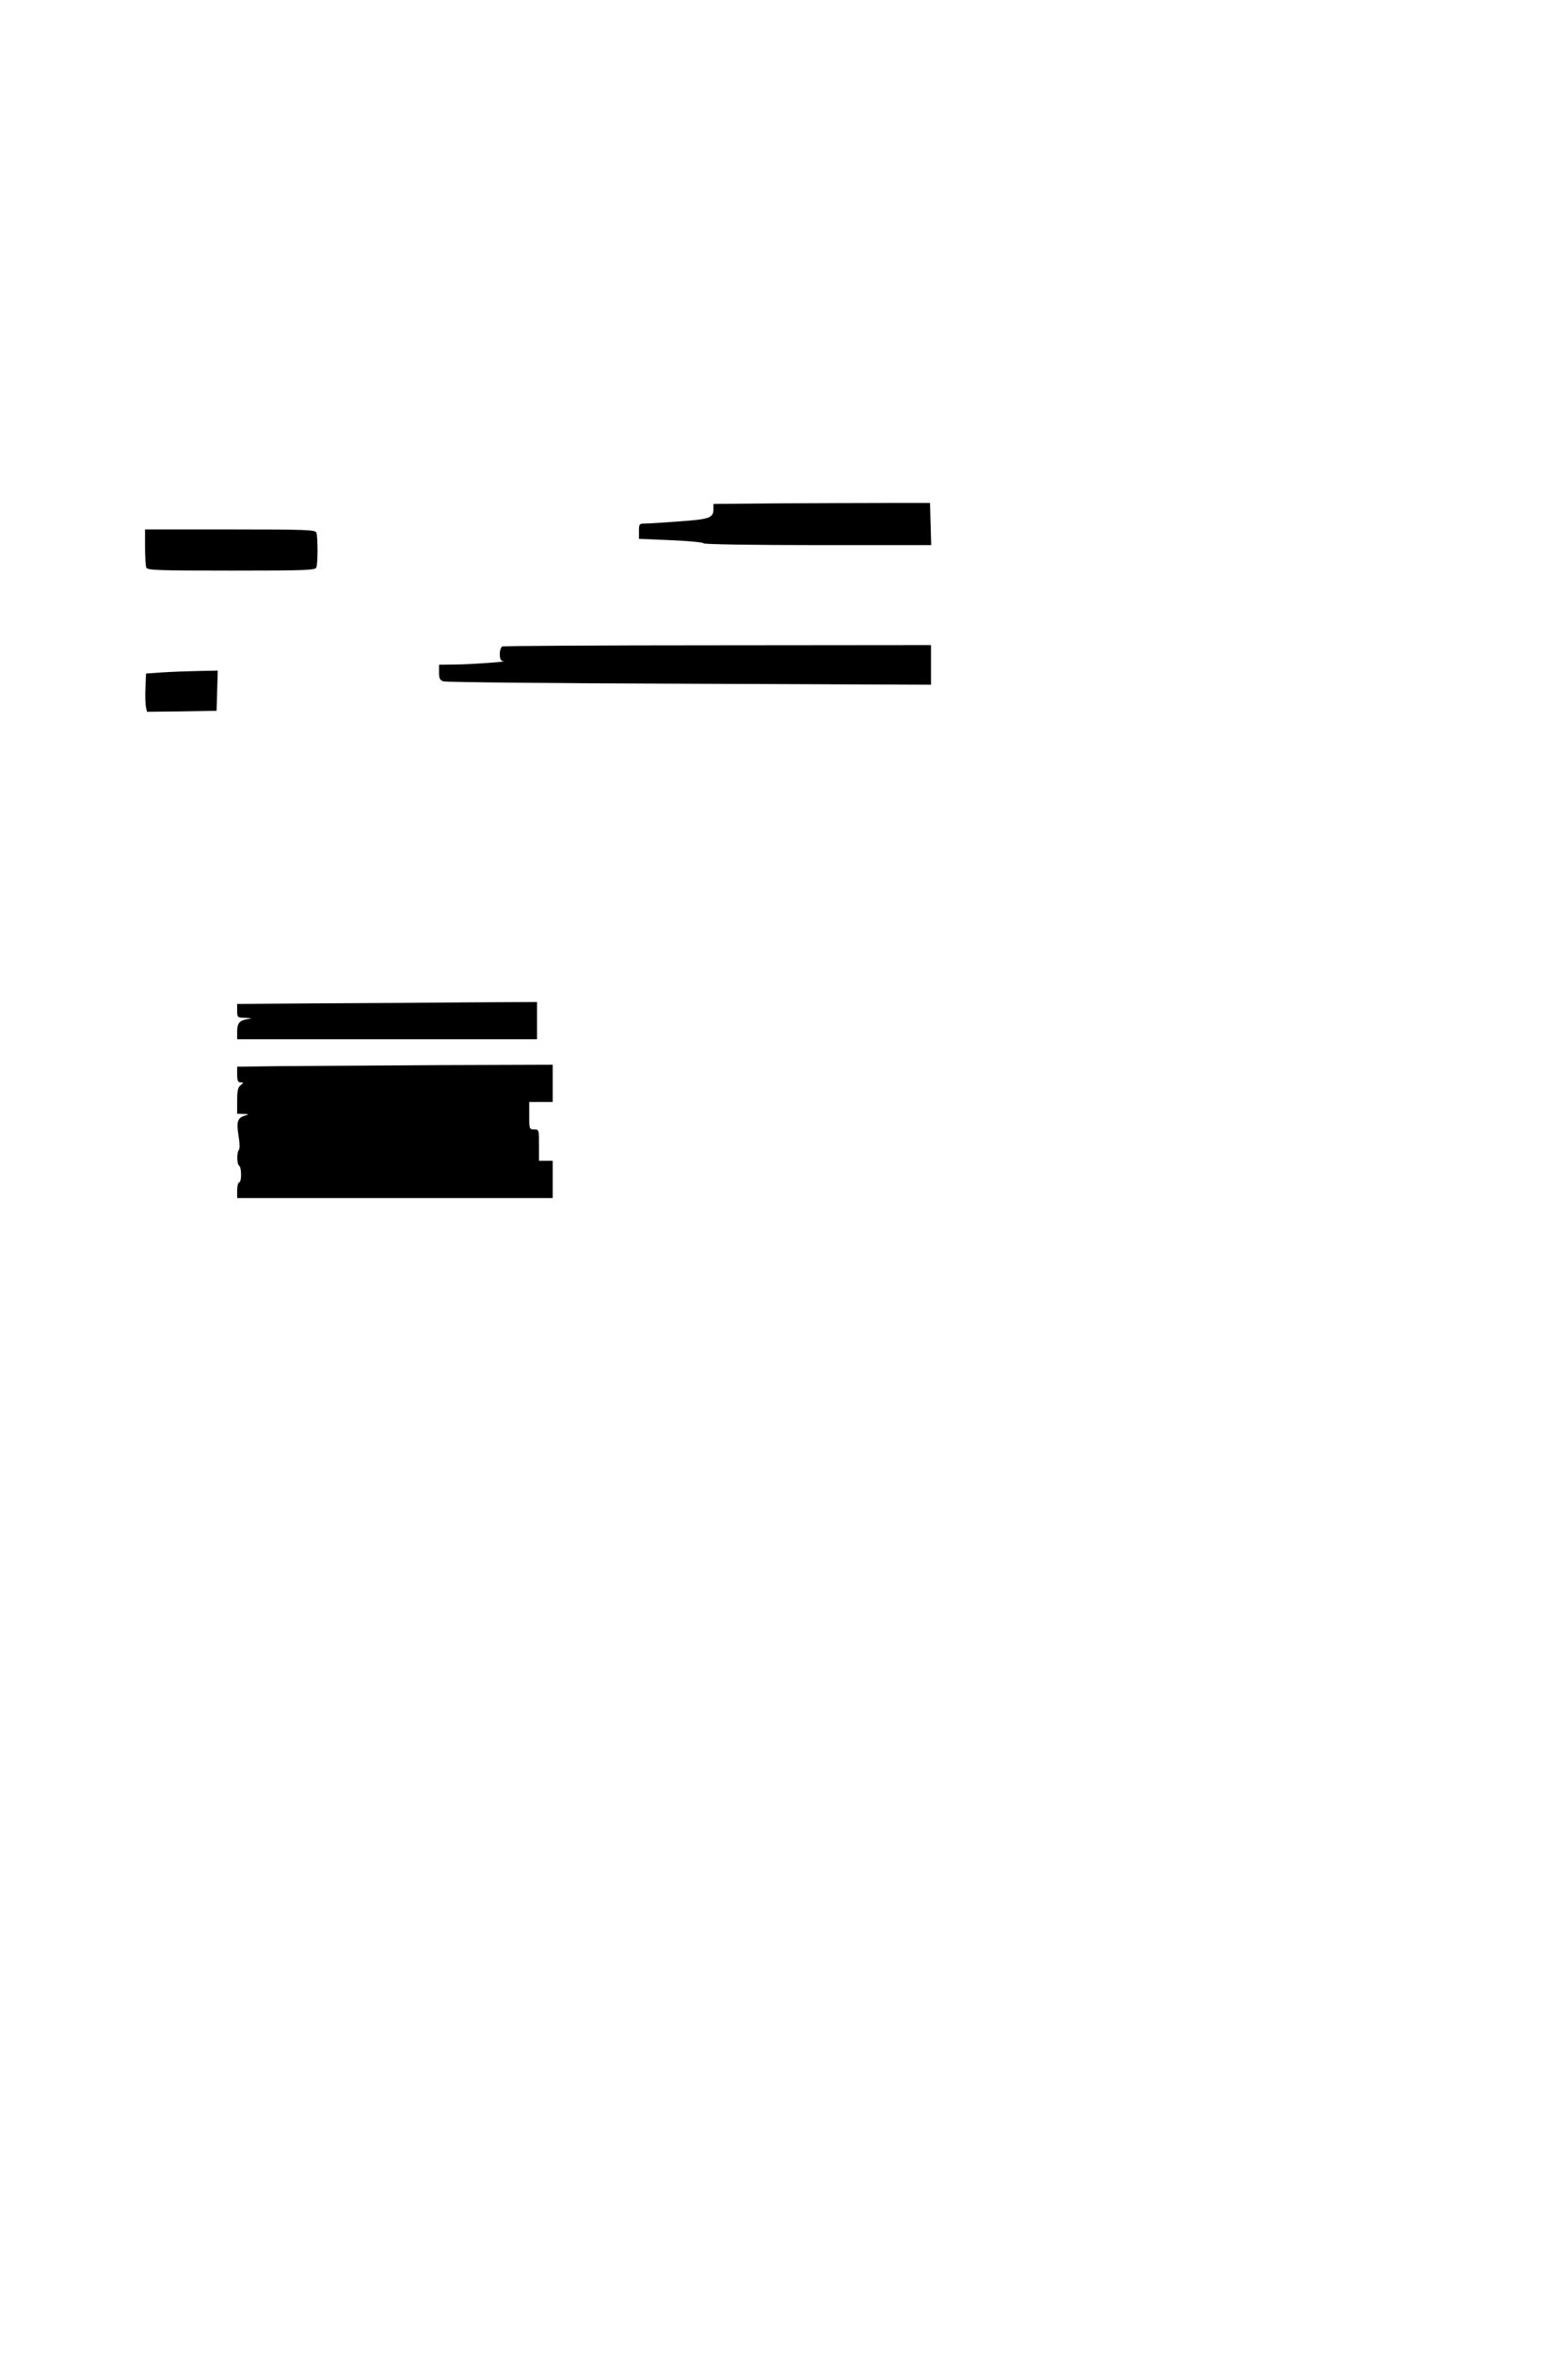 <?xml version="1.0" standalone="no"?>
<!DOCTYPE svg PUBLIC "-//W3C//DTD SVG 20010904//EN"
 "http://www.w3.org/TR/2001/REC-SVG-20010904/DTD/svg10.dtd">
<svg version="1.0" xmlns="http://www.w3.org/2000/svg"
 width="800pt" height="1200pt" viewBox="0 0 800 1200"
 preserveAspectRatio="xMidYMid meet">
<g transform="translate(0,1200) scale(0.1,-0.1)"
fill="#000000" stroke="none">
<path d="M3973 9433 l-333 -3 0 -26 c0 -45 -18 -52 -173 -63 -80 -6 -160 -11
-176 -11 -29 0 -31 -2 -31 -39 l0 -39 165 -7 c91 -4 165 -11 165 -16 0 -5 254
-9 580 -9 l581 0 -3 108 -3 107 -220 0 c-121 0 -370 -1 -552 -2z"/>
<path d="M740 9211 c0 -49 3 -96 6 -105 5 -14 53 -16 434 -16 381 0 429 2 434
16 8 20 8 158 0 178 -5 14 -54 16 -440 16 l-434 0 0 -89z"/>
<path d="M2563 8703 c-7 -2 -13 -20 -13 -39 0 -25 5 -34 18 -36 30 -2 -160
-16 -245 -17 l-83 -1 0 -39 c0 -31 4 -40 23 -46 12 -4 577 -10 1255 -12 l1232
-5 0 101 0 101 -1087 -1 c-599 0 -1094 -3 -1100 -6z"/>
<path d="M830 8571 l-85 -6 -3 -75 c-2 -41 0 -85 3 -98 l5 -22 178 2 177 3 3
103 3 102 -98 -2 c-54 -1 -136 -4 -183 -7z"/>
<path d="M1618 6883 l-408 -3 0 -35 c0 -34 1 -35 43 -36 34 -2 36 -3 12 -6
-43 -7 -55 -20 -55 -64 l0 -39 765 0 765 0 0 95 0 95 -357 -2 c-197 -2 -541
-4 -765 -5z"/>
<path d="M1443 6563 l-233 -3 0 -40 c0 -31 4 -40 18 -40 16 -1 16 -1 0 -14
-14 -10 -18 -28 -18 -80 l0 -66 33 -1 c28 -1 29 -2 8 -8 -39 -11 -46 -32 -34
-103 6 -36 7 -67 2 -72 -12 -13 -11 -73 1 -81 6 -3 10 -24 10 -46 0 -21 -4
-39 -10 -39 -5 0 -10 -18 -10 -40 l0 -40 805 0 805 0 0 95 0 95 -35 0 -35 0 0
80 c0 79 0 80 -25 80 -24 0 -25 2 -25 70 l0 70 60 0 60 0 0 95 0 95 -572 -2
c-315 -2 -678 -4 -805 -5z"/>
</g>
</svg>
